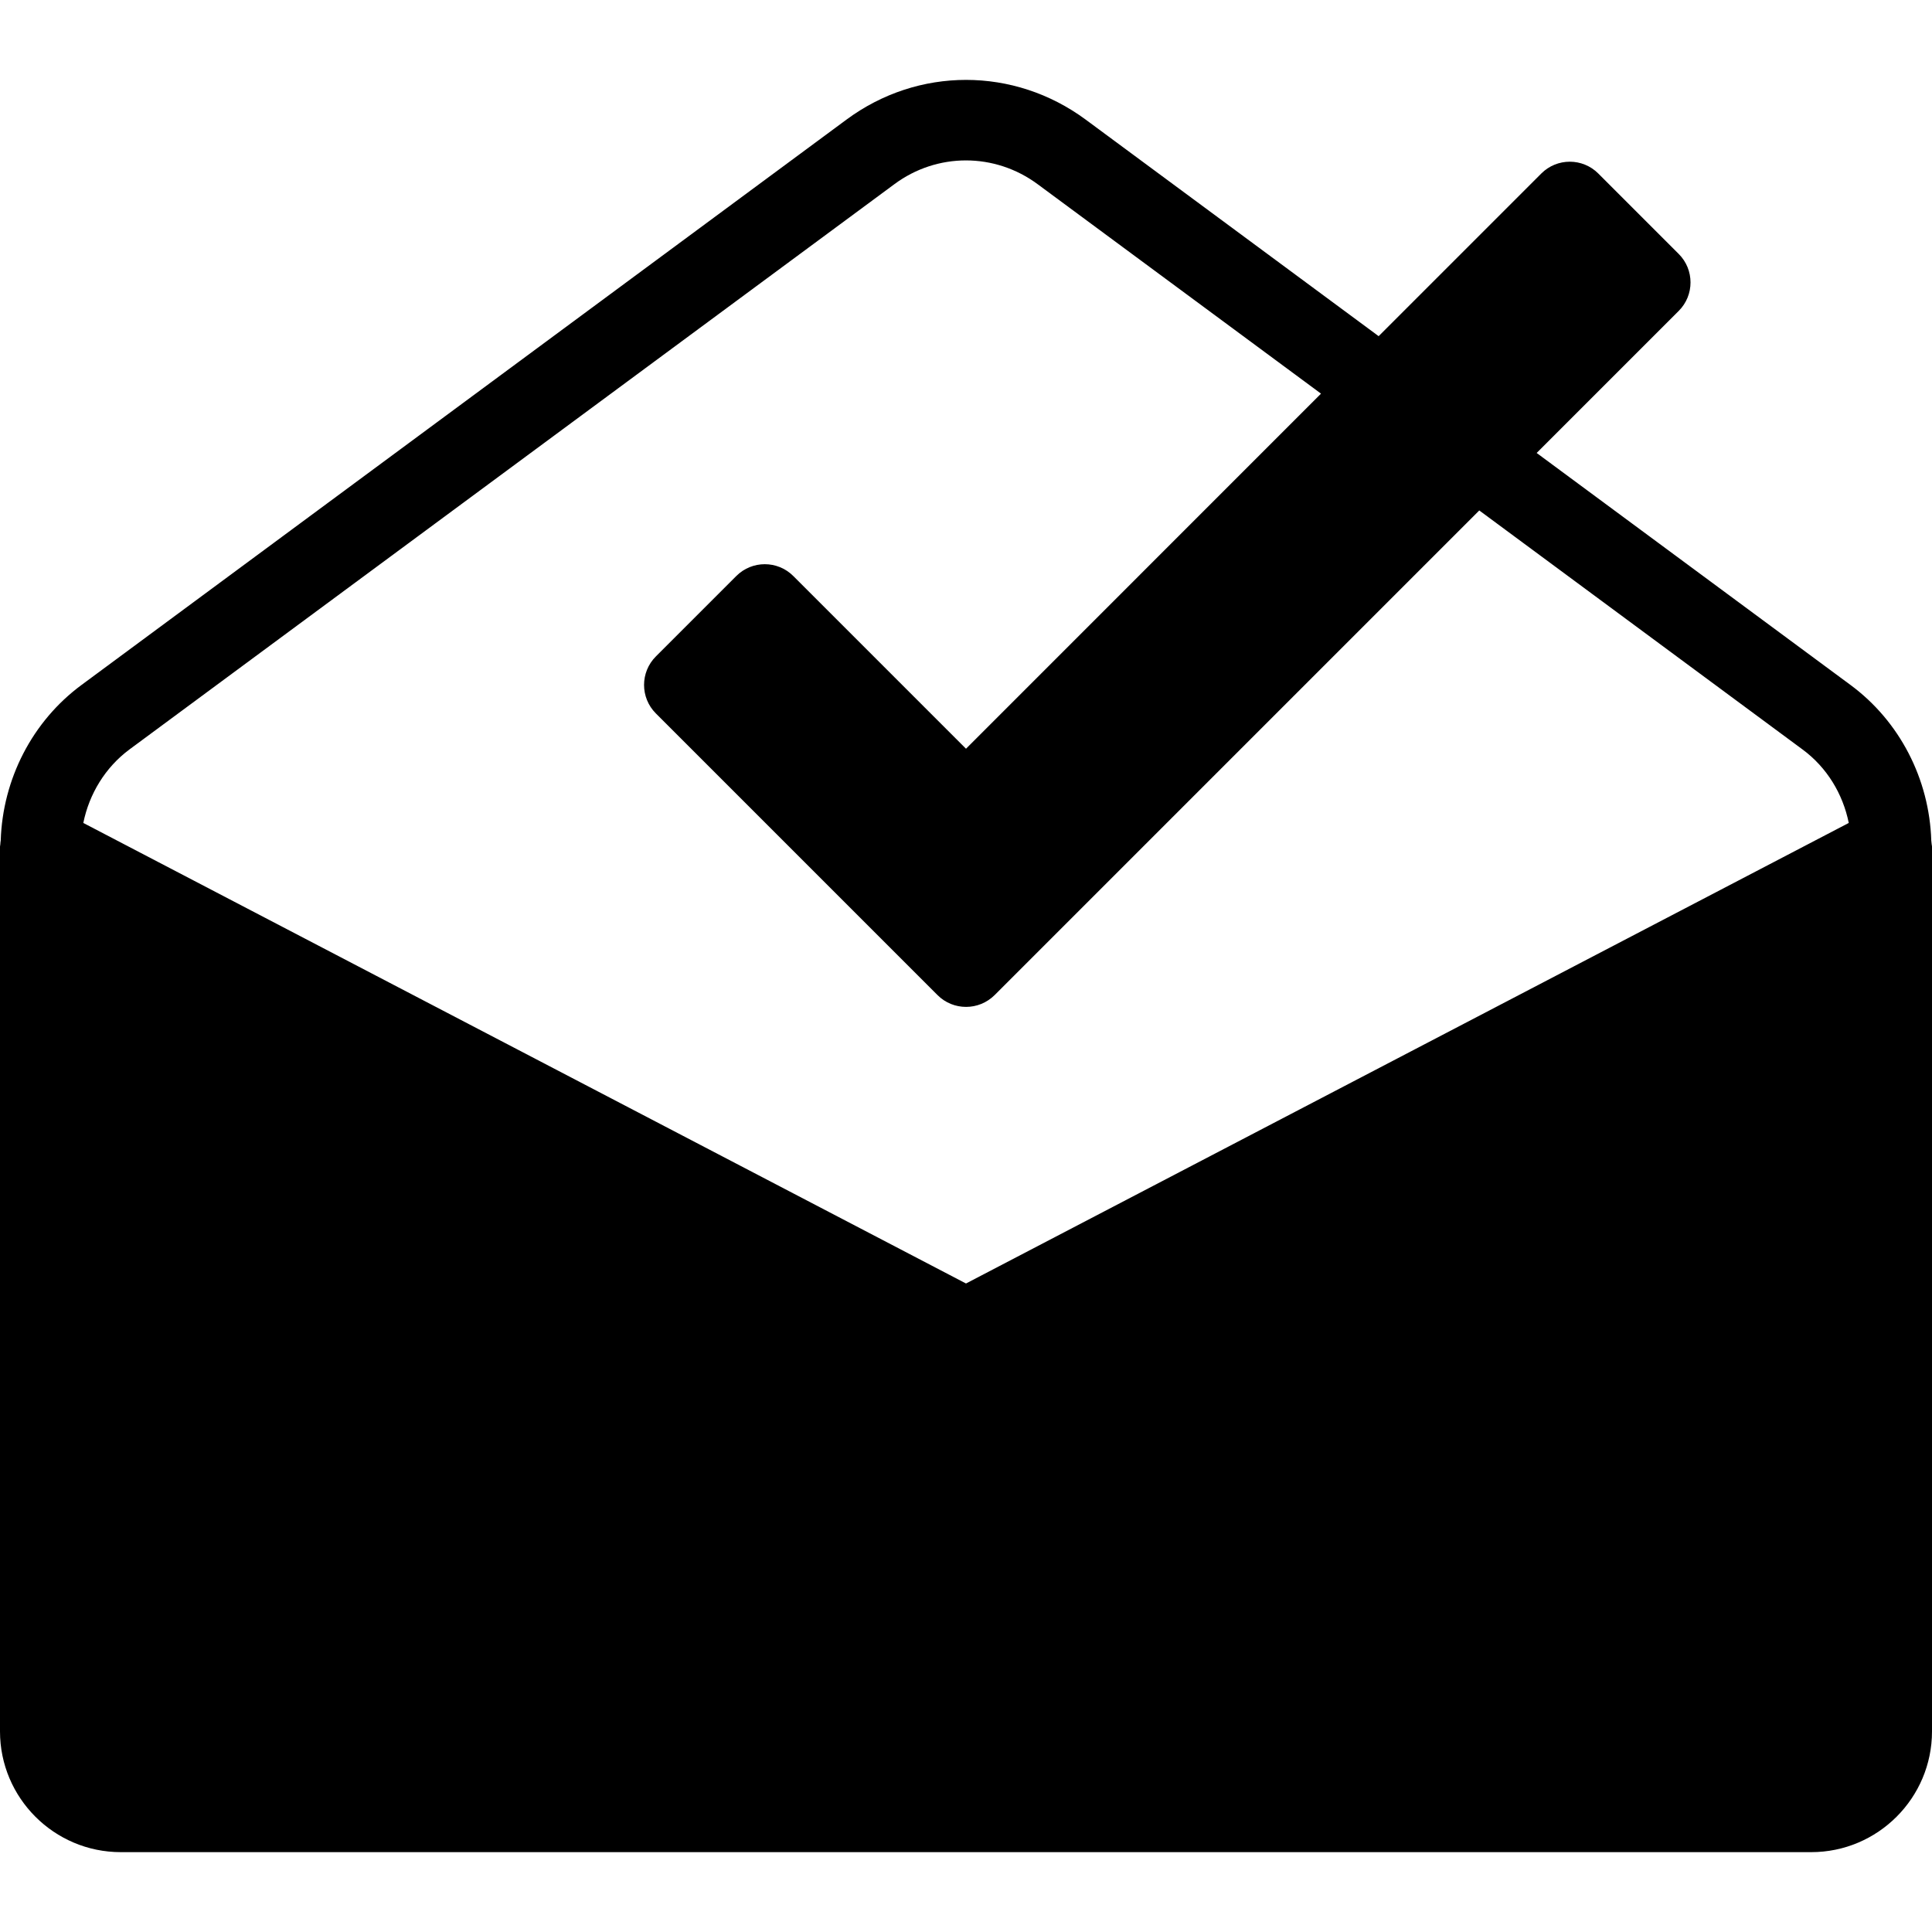 <?xml version="1.0" encoding="iso-8859-1"?>
<!-- Generator: Adobe Illustrator 19.0.0, SVG Export Plug-In . SVG Version: 6.00 Build 0)  -->
<svg version="1.1" id="Layer_1" xmlns="http://www.w3.org/2000/svg" xmlns:xlink="http://www.w3.org/1999/xlink" x="0px" y="0px"
	 viewBox="0 0 24 24" style="enable-background:new 0 0 24 24;" xml:space="preserve">
<path d="M23.996,10.488c-0.001-0.016-0.003-0.031-0.005-0.047C23.967,9.679,23.6,8.96,22.985,8.507l-3.896-2.88l1.765-1.765
	c0.195-0.195,0.195-0.512,0-0.707l-1-1c-0.195-0.195-0.512-0.195-0.707,0l-2.021,2.021l-3.639-2.69
	c-0.891-0.658-2.083-0.658-2.972,0l-9.5,7.021C0.4,8.96,0.033,9.68,0.009,10.441c-0.002,0.016-0.005,0.03-0.005,0.046
	c0,0.01-0.004,0.02-0.004,0.03v10.991c0,0.827,0.673,1.5,1.5,1.5h21c0.827,0,1.5-0.673,1.5-1.5V10.517
	C24,10.507,23.997,10.498,23.996,10.488z M12,15.944L1.035,10.223c0.073-0.361,0.273-0.69,0.573-0.913l9.501-7.021
	c0.531-0.395,1.249-0.395,1.782,0l3.519,2.601L12,9.301L9.854,7.155c-0.195-0.195-0.512-0.195-0.707,0l-1,1
	c-0.195,0.195-0.195,0.512,0,0.707l3.5,3.5c0.098,0.098,0.226,0.146,0.354,0.146s0.256-0.049,0.354-0.146l6.021-6.021l4.017,2.97
	c0.301,0.222,0.5,0.551,0.573,0.912L12,15.944z"/>
<g>
</g>
<g>
</g>
<g>
</g>
<g>
</g>
<g>
</g>
<g>
</g>
<g>
</g>
<g>
</g>
<g>
</g>
<g>
</g>
<g>
</g>
<g>
</g>
<g>
</g>
<g>
</g>
<g>
</g>
</svg>
